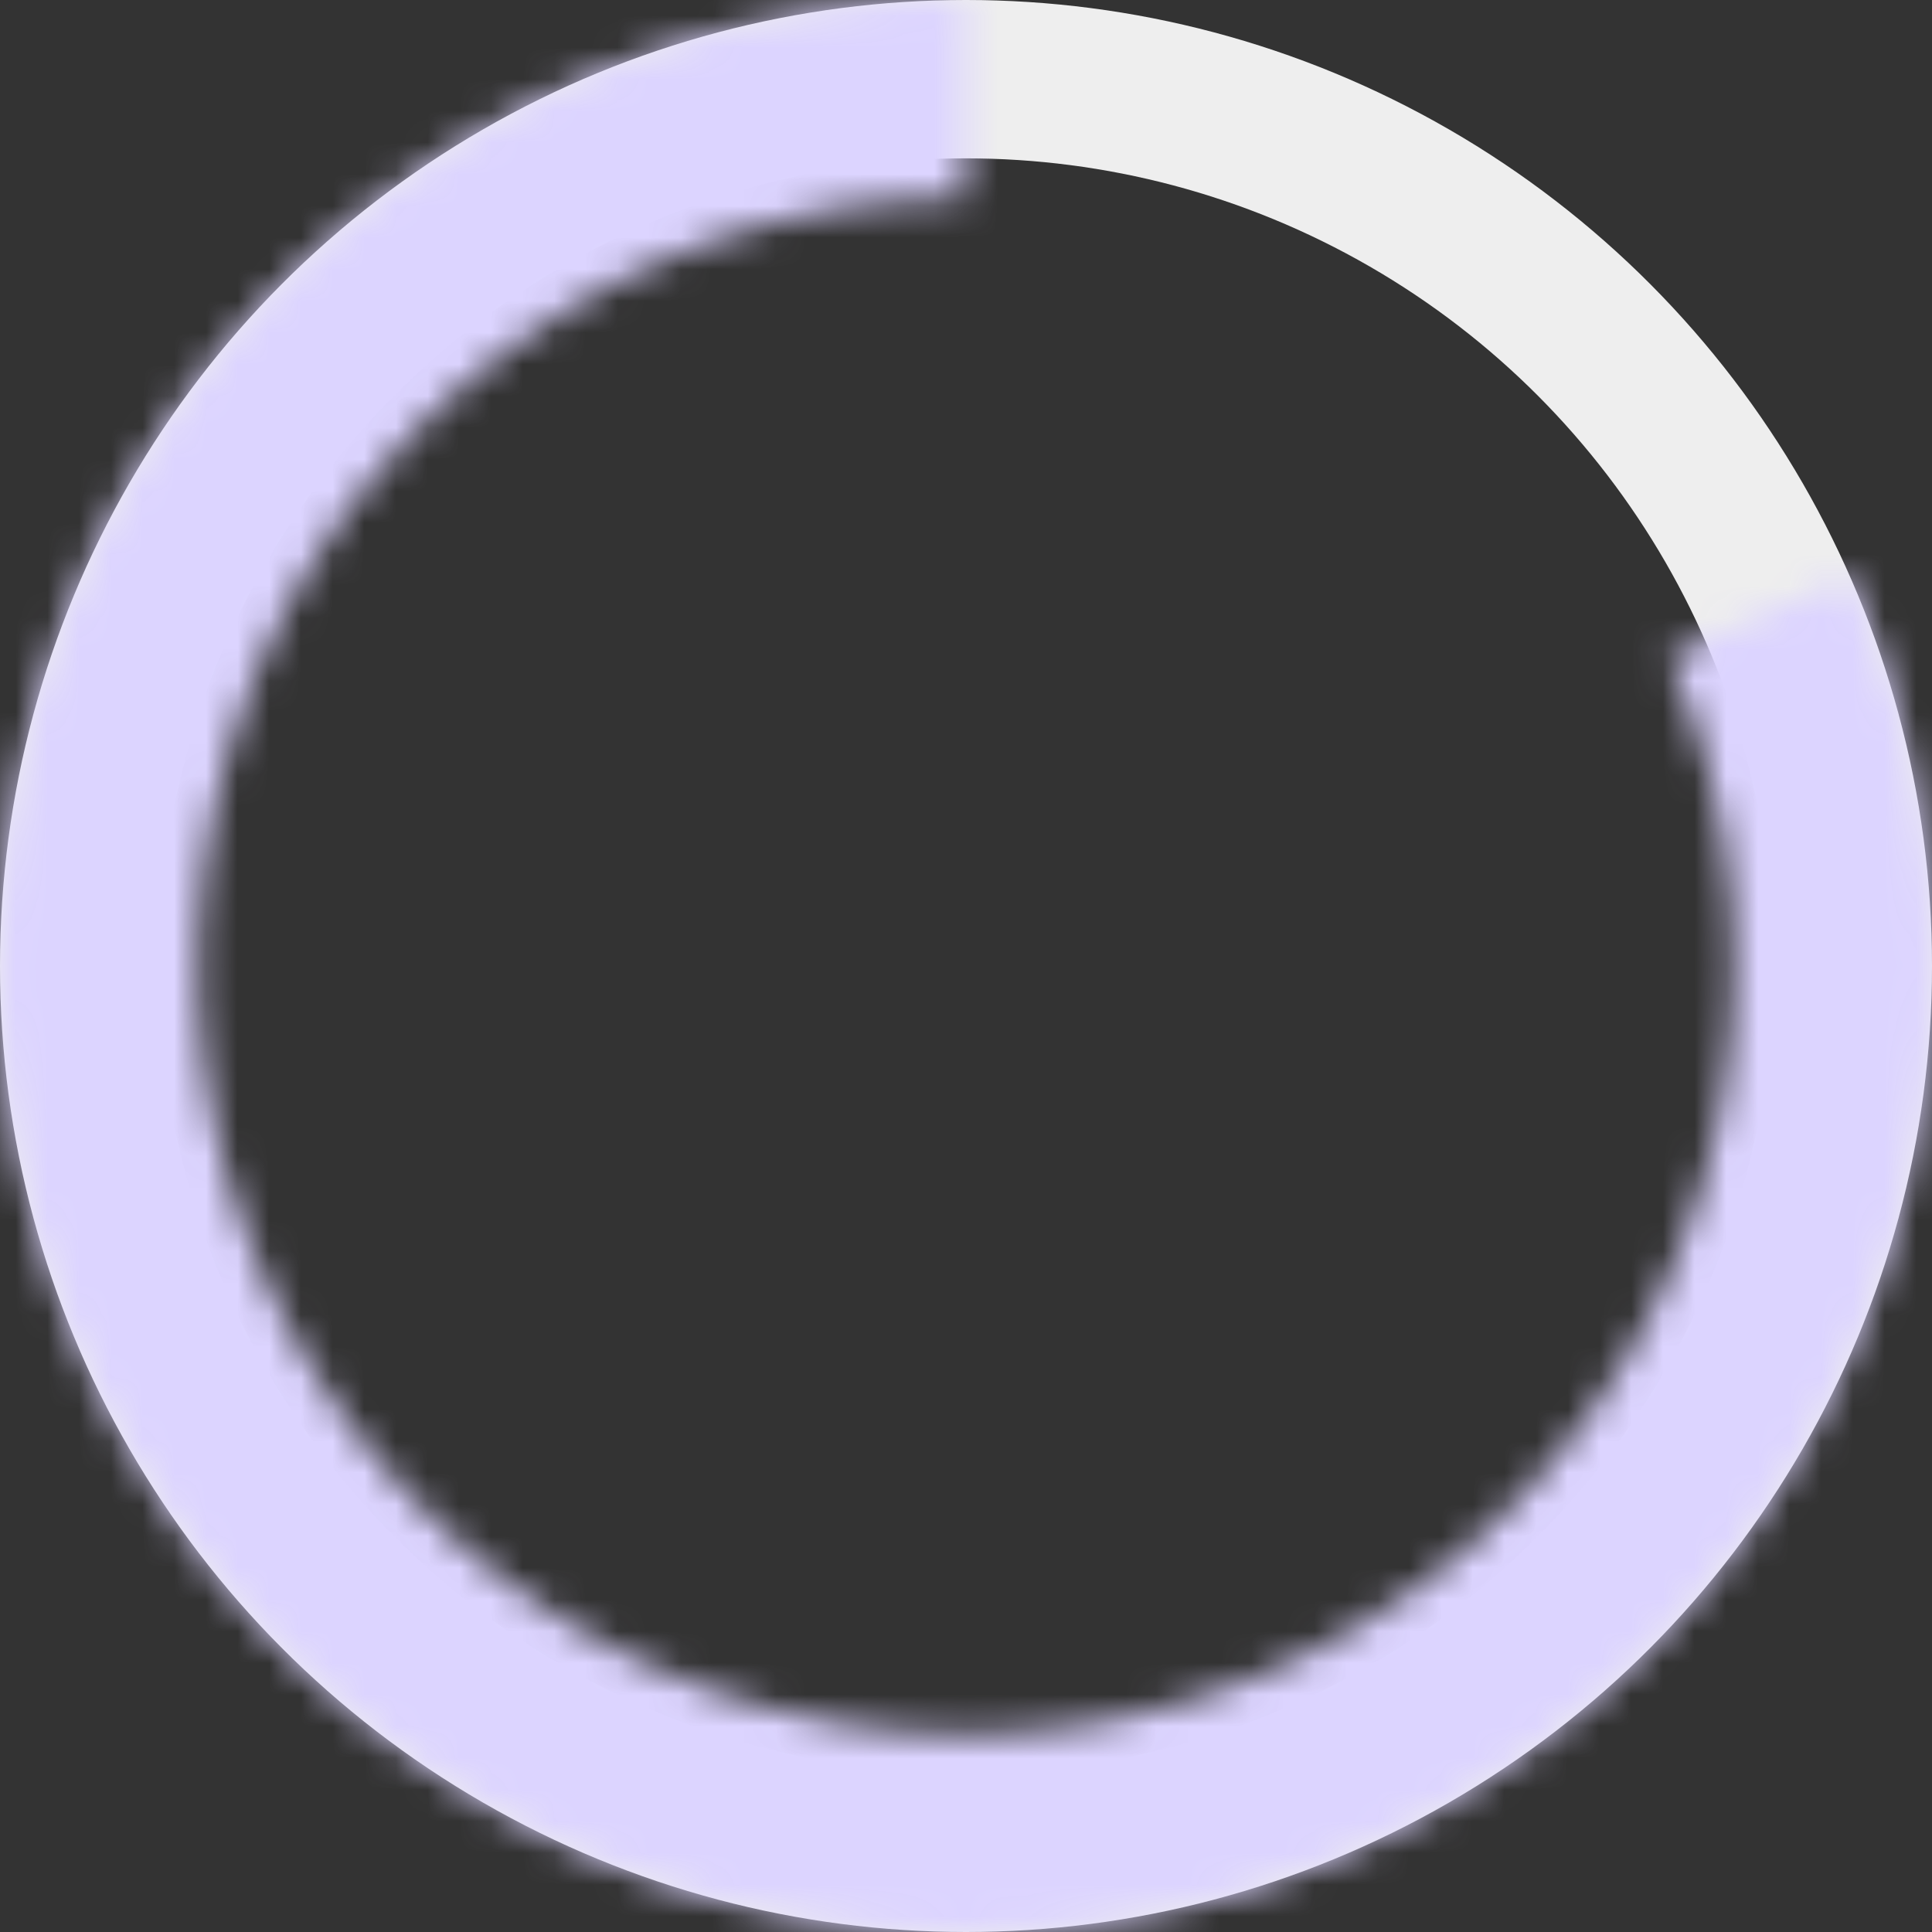 <svg width="61" height="61" viewBox="0 0 61 61" fill="none" xmlns="http://www.w3.org/2000/svg">
<rect x="0" y="0" width="61" height="61" fill="#333333" stroke="none"/>
<circle cx="30.5" cy="30.5" r="28" stroke="#EEEEEE" stroke-width="5"/>
<mask id="path-2-inside-1_114_43" fill="white">
<path d="M58.415 18.212C61.062 24.226 61.697 30.934 60.224 37.337C58.751 43.74 55.25 49.497 50.241 53.749C45.233 58.002 38.985 60.524 32.427 60.939C25.87 61.354 19.354 59.641 13.849 56.054C8.344 52.467 4.145 47.198 1.876 41.031C-0.393 34.865 -0.61 28.131 1.258 21.831C3.125 15.532 6.977 10.004 12.24 6.07C17.503 2.136 23.895 0.007 30.466 1.94206e-05L30.473 6.258C25.25 6.264 20.17 7.956 15.987 11.083C11.804 14.21 8.742 18.603 7.258 23.61C5.774 28.617 5.946 33.969 7.749 38.87C9.553 43.772 12.89 47.959 17.266 50.81C21.641 53.661 26.82 55.023 32.032 54.693C37.244 54.363 42.209 52.359 46.19 48.979C50.171 45.599 52.954 41.023 54.125 35.934C55.295 30.845 54.791 25.514 52.687 20.734L58.415 18.212Z"/>
</mask>
<path d="M58.415 18.212C61.062 24.226 61.697 30.934 60.224 37.337C58.751 43.74 55.25 49.497 50.241 53.749C45.233 58.002 38.985 60.524 32.427 60.939C25.87 61.354 19.354 59.641 13.849 56.054C8.344 52.467 4.145 47.198 1.876 41.031C-0.393 34.865 -0.61 28.131 1.258 21.831C3.125 15.532 6.977 10.004 12.24 6.07C17.503 2.136 23.895 0.007 30.466 1.94206e-05L30.473 6.258C25.25 6.264 20.17 7.956 15.987 11.083C11.804 14.21 8.742 18.603 7.258 23.61C5.774 28.617 5.946 33.969 7.749 38.87C9.553 43.772 12.89 47.959 17.266 50.81C21.641 53.661 26.82 55.023 32.032 54.693C37.244 54.363 42.209 52.359 46.19 48.979C50.171 45.599 52.954 41.023 54.125 35.934C55.295 30.845 54.791 25.514 52.687 20.734L58.415 18.212Z" stroke="#DCD4FF" stroke-width="14" mask="url(#path-2-inside-1_114_43)"/>
</svg>
